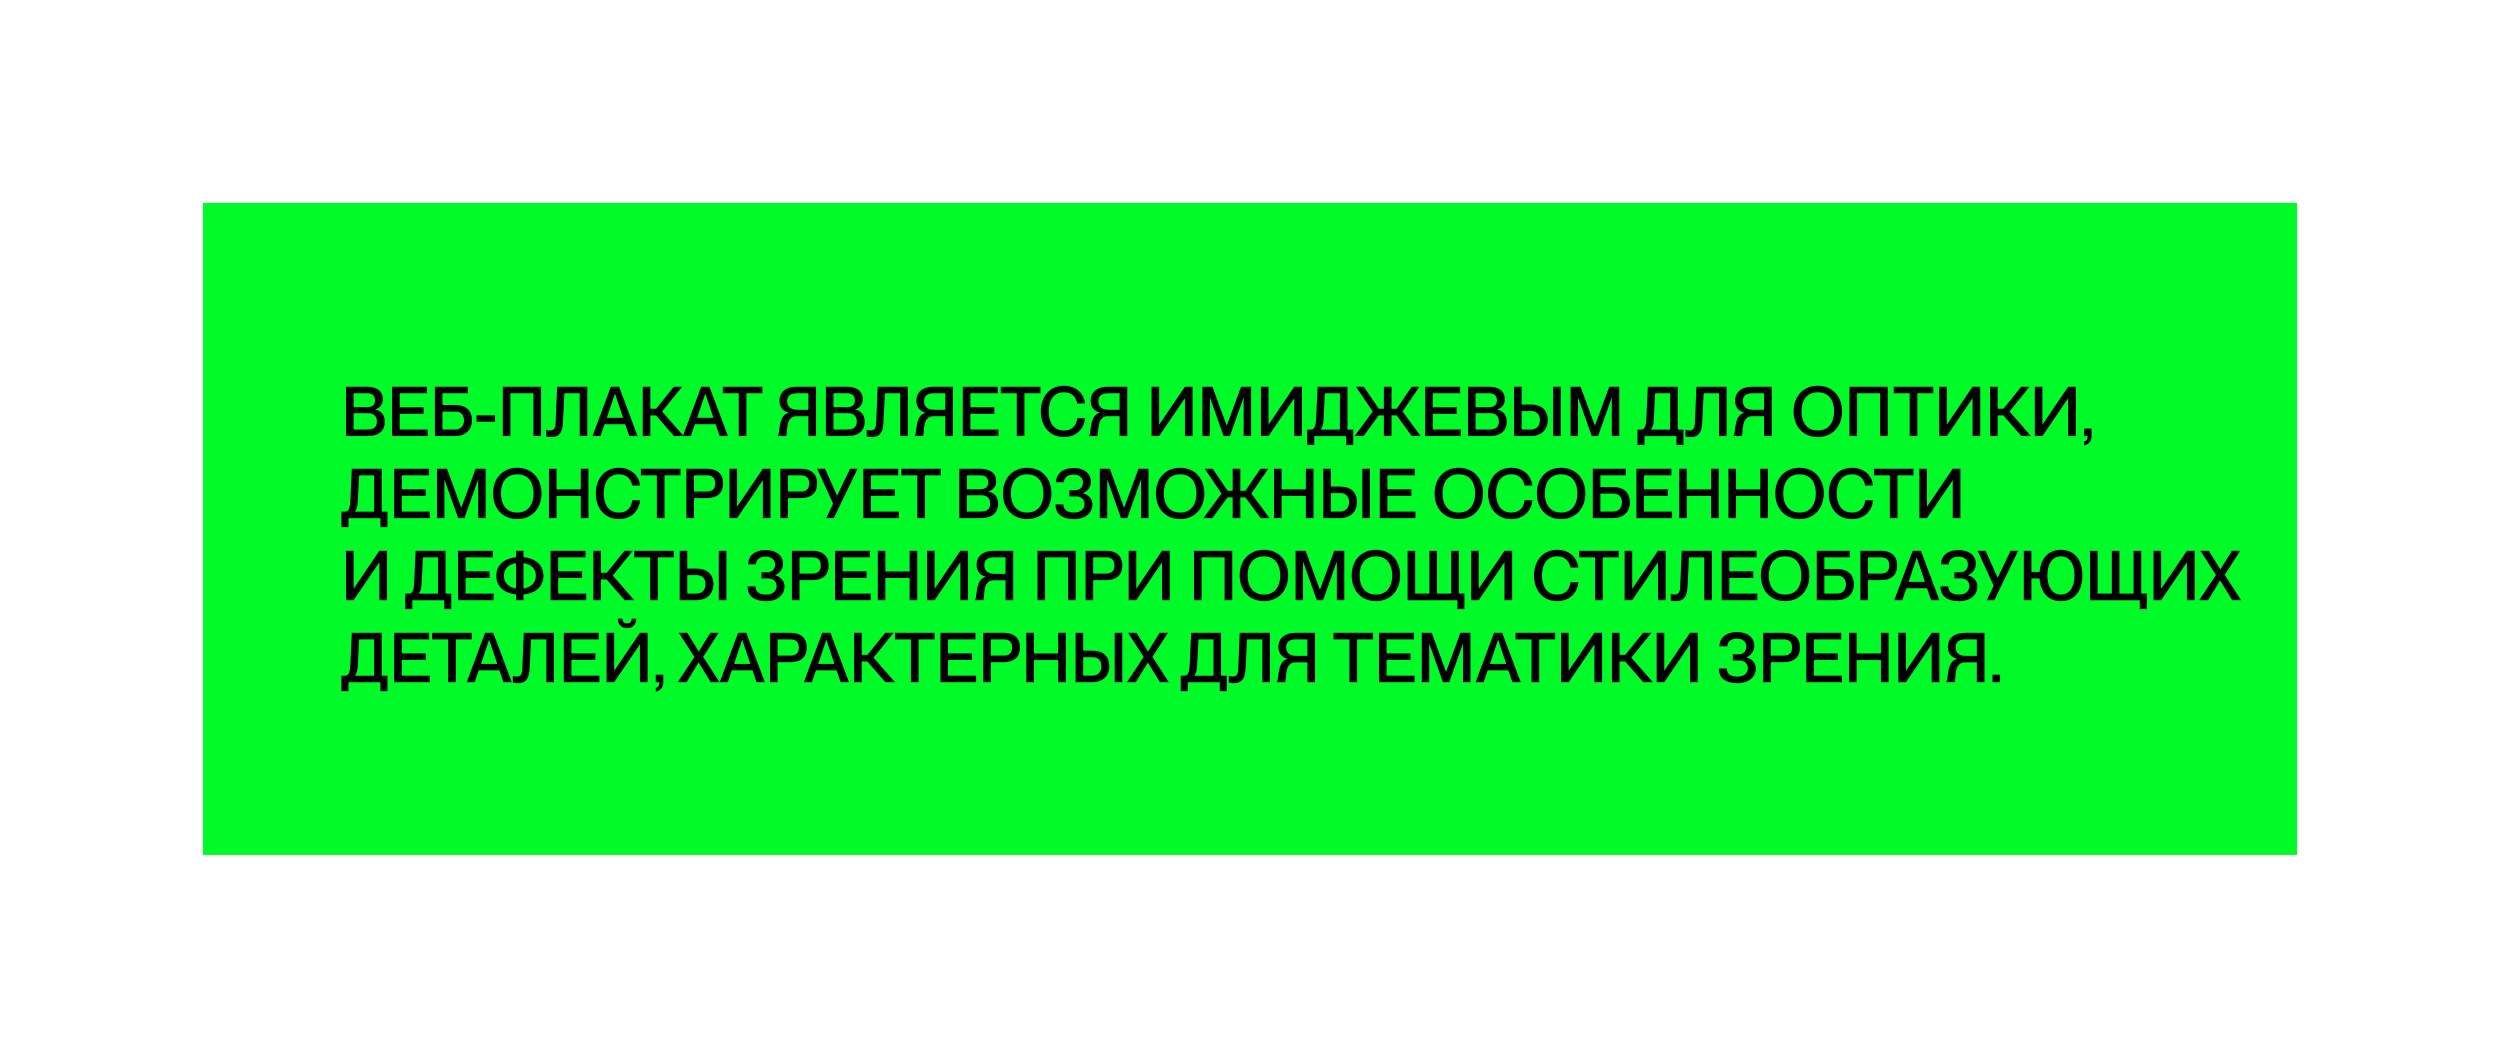 <svg width="579" height="245" viewBox="0 0 579 245" fill="none" xmlns="http://www.w3.org/2000/svg">
<g filter="url(#filter0_f_1545_5084)">
<rect x="47" y="47" width="485" height="151" fill="#01FB29"/>
</g>
<path d="M80.136 101V89.56H84.952C87.304 89.56 88.68 90.616 88.68 92.44C88.68 93.848 87.848 94.504 86.904 94.824V94.856C88.104 95.064 89.128 95.944 89.128 97.656C89.128 99.848 87.608 101 85.24 101H80.136ZM81.896 99.48H85.112C86.808 99.48 87.288 98.664 87.288 97.592C87.288 96.392 86.552 95.704 85.352 95.704H81.896V99.48ZM81.896 94.312H84.904C86.344 94.312 86.84 93.72 86.84 92.696C86.84 91.688 86.232 91.08 85.032 91.08H81.896V94.312ZM90.808 101V89.56H98.904V91.08H92.568V94.328H98.12V95.848H92.568V99.48H99.064V101H90.808ZM100.714 101V89.56H108.362V91.08H102.474V93.8H105.498C107.866 93.8 109.306 95.064 109.306 97.336C109.306 99.592 107.802 101 105.338 101H100.714ZM102.474 99.48H105.386C106.666 99.48 107.466 98.664 107.466 97.336C107.466 96.12 106.73 95.32 105.53 95.32H102.474V99.48ZM110.36 97.672V96.184H114.648V97.672H110.36ZM116.449 101V89.56H125.312V101H123.536V91.08H118.209V101H116.449ZM127.653 101.24C127.269 101.24 126.725 101.176 126.485 101.048V99.528C126.709 99.608 127.061 99.688 127.381 99.688C128.181 99.688 128.629 99.32 128.677 97.976L129.029 89.56H136.021V101H134.261V91.08H130.709L130.373 97.944C130.261 100.488 129.221 101.24 127.653 101.24ZM137.22 101L141.476 89.56H143.38L147.668 101H145.748L144.804 98.248H140.02L139.076 101H137.22ZM140.548 96.76H144.308L142.436 91.192H142.404L140.548 96.76ZM156.103 101L151.927 96.2H150.615V101H148.855V89.56H150.615V94.664H151.959L156.071 89.56H157.991L153.351 95.304L158.327 101H156.103ZM158.142 101L162.398 89.56H164.302L168.59 101H166.67L165.726 98.248H160.942L159.998 101H158.142ZM161.47 96.76H165.23L163.358 91.192H163.326L161.47 96.76ZM171.092 101V91.08H167.396V89.56H176.564V91.08H172.868V101H171.092ZM180.136 100.904C180.743 100.424 180.104 96.104 182.68 95.608V95.576C181.368 95.272 180.52 94.312 180.52 92.856C180.52 90.792 182.008 89.56 184.504 89.56H189V101H187.224V96.392H184.52C181.72 96.392 182.504 100.328 182.056 101H180.136V100.904ZM182.312 92.92C182.312 94.232 183.16 94.904 184.728 94.904H187.224V91.08H184.632C182.984 91.08 182.312 91.736 182.312 92.92ZM191.277 101V89.56H196.093C198.445 89.56 199.821 90.616 199.821 92.44C199.821 93.848 198.989 94.504 198.045 94.824V94.856C199.245 95.064 200.269 95.944 200.269 97.656C200.269 99.848 198.749 101 196.381 101H191.277ZM193.037 99.48H196.253C197.949 99.48 198.429 98.664 198.429 97.592C198.429 96.392 197.693 95.704 196.493 95.704H193.037V99.48ZM193.037 94.312H196.045C197.485 94.312 197.981 93.72 197.981 92.696C197.981 91.688 197.373 91.08 196.173 91.08H193.037V94.312ZM201.888 101.24C201.504 101.24 200.96 101.176 200.72 101.048V99.528C200.944 99.608 201.296 99.688 201.616 99.688C202.416 99.688 202.864 99.32 202.912 97.976L203.264 89.56H210.256V101H208.496V91.08H204.944L204.608 97.944C204.496 100.488 203.456 101.24 201.888 101.24ZM211.839 100.904C212.447 100.424 211.807 96.104 214.383 95.608V95.576C213.071 95.272 212.223 94.312 212.223 92.856C212.223 90.792 213.711 89.56 216.207 89.56H220.703V101H218.927V96.392H216.223C213.423 96.392 214.207 100.328 213.759 101H211.839V100.904ZM214.015 92.92C214.015 94.232 214.863 94.904 216.431 94.904H218.927V91.08H216.335C214.687 91.08 214.015 91.736 214.015 92.92ZM222.98 101V89.56H231.076V91.08H224.74V94.328H230.292V95.848H224.74V99.48H231.236V101H222.98ZM235.483 101V91.08H231.787V89.56H240.955V91.08H237.259V101H235.483ZM246.389 101.224C243.141 101.224 241.045 98.728 241.045 95.288C241.045 91.832 243.157 89.336 246.405 89.336C249.269 89.336 251.045 91.16 251.317 93.448H249.477C249.269 92.328 248.565 90.856 246.373 90.856C243.845 90.856 242.885 93 242.885 95.272C242.885 97.56 243.845 99.704 246.373 99.704C248.581 99.704 249.365 98.232 249.477 96.84H251.317C251.061 99.384 249.269 101.224 246.389 101.224ZM252.214 100.904C252.822 100.424 252.182 96.104 254.758 95.608V95.576C253.446 95.272 252.598 94.312 252.598 92.856C252.598 90.792 254.086 89.56 256.582 89.56H261.078V101H259.302V96.392H256.598C253.798 96.392 254.582 100.328 254.134 101H252.214V100.904ZM254.39 92.92C254.39 94.232 255.238 94.904 256.806 94.904H259.302V91.08H256.71C255.062 91.08 254.39 91.736 254.39 92.92ZM266.699 101V89.56H268.459V98.312H268.491L274.427 89.56H276.203V101H274.427V92.264H274.395L268.459 101H266.699ZM278.48 101V89.56H280.8L284.096 98.552H284.128L287.44 89.56H289.76V101H288.032V92.12H288L284.848 101H283.392L280.24 92.12H280.208V101H278.48ZM292.027 101V89.56H293.787V98.312H293.819L299.755 89.56H301.531V101H299.755V92.264H299.723L293.787 101H292.027ZM302.736 103.08V99.496H303.568C304.48 99.496 304.736 98.68 304.832 96.616L305.152 89.56H312.08V99.496H313.408V103.08H311.776V101.016H304.384V103.08H302.736ZM305.872 99.496H310.32V91.08H306.848L306.528 97.272C306.48 98.392 306.24 99.016 305.872 99.464V99.496ZM313.716 101L317.924 95.304L314.02 89.56H315.876L319.332 94.664H320.5V89.56H322.276V94.664H323.476L326.932 89.56H328.74L324.836 95.304L329.044 101H326.98L323.46 96.2H322.276V101H320.5V96.2H319.316L315.796 101H313.716ZM330.074 101V89.56H338.17V91.08H331.834V94.328H337.385V95.848H331.834V99.48H338.33V101H330.074ZM339.98 101V89.56H344.796C347.148 89.56 348.524 90.616 348.524 92.44C348.524 93.848 347.692 94.504 346.748 94.824V94.856C347.948 95.064 348.972 95.944 348.972 97.656C348.972 99.848 347.452 101 345.084 101H339.98ZM341.74 99.48H344.956C346.652 99.48 347.132 98.664 347.132 97.592C347.132 96.392 346.396 95.704 345.196 95.704H341.74V99.48ZM341.74 94.312H344.748C346.188 94.312 346.684 93.72 346.684 92.696C346.684 91.688 346.076 91.08 344.876 91.08H341.74V94.312ZM350.652 101V89.56H352.412V93.688H354.652C356.988 93.688 358.46 94.984 358.46 97.288C358.46 99.576 356.924 101 354.492 101H350.652ZM352.412 99.48H354.54C355.82 99.48 356.636 98.632 356.636 97.288C356.636 96.024 355.884 95.208 354.684 95.208H352.412V99.48ZM359.708 101V89.56H361.468V101H359.708ZM363.745 101V89.56H366.065L369.361 98.552H369.393L372.705 89.56H375.025V101H373.297V92.12H373.265L370.113 101H368.657L365.505 92.12H365.473V101H363.745ZM379.22 103.08V99.496H380.052C380.964 99.496 381.22 98.68 381.316 96.616L381.636 89.56H388.564V99.496H389.892V103.08H388.26V101.016H380.868V103.08H379.22ZM382.356 99.496H386.804V91.08H383.332L383.012 97.272C382.964 98.392 382.724 99.016 382.356 99.464V99.496ZM391.513 101.24C391.129 101.24 390.585 101.176 390.345 101.048V99.528C390.569 99.608 390.921 99.688 391.241 99.688C392.041 99.688 392.489 99.32 392.537 97.976L392.889 89.56H399.881V101H398.121V91.08H394.569L394.233 97.944C394.121 100.488 393.081 101.24 391.513 101.24ZM401.464 100.904C402.072 100.424 401.432 96.104 404.008 95.608V95.576C402.696 95.272 401.848 94.312 401.848 92.856C401.848 90.792 403.336 89.56 405.832 89.56H410.328V101H408.552V96.392H405.848C403.048 96.392 403.832 100.328 403.384 101H401.464V100.904ZM403.64 92.92C403.64 94.232 404.488 94.904 406.056 94.904H408.552V91.08H405.96C404.312 91.08 403.64 91.736 403.64 92.92ZM421.005 101.224C417.581 101.224 415.389 98.712 415.389 95.272C415.389 91.832 417.581 89.336 421.005 89.336C424.429 89.336 426.621 91.832 426.621 95.272C426.621 98.712 424.429 101.224 421.005 101.224ZM417.229 95.272C417.229 97.624 418.301 99.704 421.005 99.704C423.709 99.704 424.781 97.624 424.781 95.272C424.781 92.92 423.709 90.856 421.005 90.856C418.301 90.856 417.229 92.92 417.229 95.272ZM428.339 101V89.56H437.203V101H435.427V91.08H430.099V101H428.339ZM442.28 101V91.08H438.584V89.56H447.752V91.08H444.056V101H442.28ZM449.12 101V89.56H450.88V98.312H450.912L456.848 89.56H458.624V101H456.848V92.264H456.816L450.88 101H449.12ZM468.15 101L463.974 96.2H462.662V101H460.902V89.56H462.662V94.664H464.006L468.118 89.56H470.038L465.398 95.304L470.374 101H468.15ZM471.261 101V89.56H473.021V98.312H473.053L478.989 89.56H480.765V101H478.989V92.264H478.957L473.021 101H471.261ZM482.658 102.312C483.25 102.136 483.506 101.832 483.49 101H482.658V99.256H484.402V101C484.402 102.04 483.938 102.856 482.658 103.176V102.312ZM79.064 122.08V118.496H79.896C80.808 118.496 81.064 117.68 81.16 115.616L81.48 108.56H88.408V118.496H89.736V122.08H88.104V120.016H80.712V122.08H79.064ZM82.2 118.496H86.648V110.08H83.176L82.856 116.272C82.808 117.392 82.568 118.016 82.2 118.464V118.496ZM91.292 120V108.56H99.388V110.08H93.052V113.328H98.604V114.848H93.052V118.48H99.548V120H91.292ZM101.199 120V108.56H103.519L106.815 117.552H106.847L110.159 108.56H112.479V120H110.751V111.12H110.719L107.567 120H106.111L102.959 111.12H102.927V120H101.199ZM119.801 120.224C116.377 120.224 114.185 117.712 114.185 114.272C114.185 110.832 116.377 108.336 119.801 108.336C123.225 108.336 125.417 110.832 125.417 114.272C125.417 117.712 123.225 120.224 119.801 120.224ZM116.025 114.272C116.025 116.624 117.097 118.704 119.801 118.704C122.505 118.704 123.577 116.624 123.577 114.272C123.577 111.92 122.505 109.856 119.801 109.856C117.097 109.856 116.025 111.92 116.025 114.272ZM127.136 120V108.56H128.896V113.344H134.512V108.56H136.288V120H134.512V114.864H128.896V120H127.136ZM143.326 120.224C140.078 120.224 137.982 117.728 137.982 114.288C137.982 110.832 140.094 108.336 143.342 108.336C146.206 108.336 147.982 110.16 148.254 112.448H146.414C146.206 111.328 145.502 109.856 143.31 109.856C140.782 109.856 139.822 112 139.822 114.272C139.822 116.56 140.782 118.704 143.31 118.704C145.518 118.704 146.302 117.232 146.414 115.84H148.254C147.998 118.384 146.206 120.224 143.326 120.224ZM152.124 120V110.08H148.428V108.56H157.595V110.08H153.9V120H152.124ZM158.964 120V108.56H163.732C165.892 108.56 167.476 109.568 167.476 111.968C167.476 114.368 165.892 115.36 163.732 115.36H160.724V120H158.964ZM160.724 113.84H163.652C164.98 113.84 165.652 113.248 165.652 111.968C165.652 110.672 164.98 110.08 163.652 110.08H160.724V113.84ZM168.949 120V108.56H170.709V117.312H170.741L176.677 108.56H178.453V120H176.677V111.264H176.645L170.709 120H168.949ZM180.73 120V108.56H185.498C187.658 108.56 189.242 109.568 189.242 111.968C189.242 114.368 187.658 115.36 185.498 115.36H182.49V120H180.73ZM182.49 113.84H185.418C186.746 113.84 187.418 113.248 187.418 111.968C187.418 110.672 186.746 110.08 185.418 110.08H182.49V113.84ZM191.35 120L192.95 116.656L189.238 108.56H191.078L193.862 114.768H193.894L196.87 108.56H198.63L193.11 120H191.35ZM199.933 120V108.56H208.029V110.08H201.693V113.328H207.245V114.848H201.693V118.48H208.189V120H199.933ZM212.436 120V110.08H208.74V108.56H217.908V110.08H214.212V120H212.436ZM222.167 120V108.56H226.983C229.335 108.56 230.711 109.616 230.711 111.44C230.711 112.848 229.879 113.504 228.935 113.824V113.856C230.135 114.064 231.159 114.944 231.159 116.656C231.159 118.848 229.639 120 227.271 120H222.167ZM223.927 118.48H227.143C228.839 118.48 229.319 117.664 229.319 116.592C229.319 115.392 228.583 114.704 227.383 114.704H223.927V118.48ZM223.927 113.312H226.935C228.375 113.312 228.871 112.72 228.871 111.696C228.871 110.688 228.263 110.08 227.063 110.08H223.927V113.312ZM237.895 120.224C234.471 120.224 232.279 117.712 232.279 114.272C232.279 110.832 234.471 108.336 237.895 108.336C241.319 108.336 243.511 110.832 243.511 114.272C243.511 117.712 241.319 120.224 237.895 120.224ZM234.119 114.272C234.119 116.624 235.191 118.704 237.895 118.704C240.599 118.704 241.671 116.624 241.671 114.272C241.671 111.92 240.599 109.856 237.895 109.856C235.191 109.856 234.119 111.92 234.119 114.272ZM248.863 120.24C245.999 120.24 244.447 119.056 244.447 116.816H246.287C246.319 118.128 247.199 118.704 248.799 118.704C250.207 118.704 251.167 117.936 251.167 116.736C251.167 115.616 250.351 114.96 249.039 114.96H247.679V113.536H248.975C250.207 113.536 250.815 112.784 250.815 111.68C250.815 110.624 249.919 109.904 248.655 109.904C247.231 109.904 246.415 110.64 246.415 111.696H244.575C244.607 109.712 246.111 108.384 248.655 108.384C251.023 108.384 252.655 109.6 252.655 111.568C252.655 112.752 251.983 113.744 250.831 114.208V114.24C252.095 114.592 253.007 115.488 253.007 116.8C253.007 118.8 251.295 120.24 248.863 120.24ZM254.714 120V108.56H257.034L260.33 117.552H260.362L263.674 108.56H265.994V120H264.266V111.12H264.234L261.082 120H259.626L256.474 111.12H256.442V120H254.714ZM273.317 120.224C269.893 120.224 267.701 117.712 267.701 114.272C267.701 110.832 269.893 108.336 273.317 108.336C276.741 108.336 278.933 110.832 278.933 114.272C278.933 117.712 276.741 120.224 273.317 120.224ZM269.541 114.272C269.541 116.624 270.613 118.704 273.317 118.704C276.021 118.704 277.093 116.624 277.093 114.272C277.093 111.92 276.021 109.856 273.317 109.856C270.613 109.856 269.541 111.92 269.541 114.272ZM278.7 120L282.909 114.304L279.005 108.56H280.861L284.317 113.664H285.485V108.56H287.26V113.664H288.461L291.917 108.56H293.725L289.821 114.304L294.029 120H291.965L288.445 115.2H287.26V120H285.485V115.2H284.301L280.781 120H278.7ZM295.058 120V108.56H296.818V113.344H302.434V108.56H304.21V120H302.434V114.864H296.818V120H295.058ZM306.464 120V108.56H308.224V112.688H310.464C312.8 112.688 314.272 113.984 314.272 116.288C314.272 118.576 312.736 120 310.304 120H306.464ZM308.224 118.48H310.352C311.632 118.48 312.448 117.632 312.448 116.288C312.448 115.024 311.696 114.208 310.496 114.208H308.224V118.48ZM315.52 120V108.56H317.28V120H315.52ZM319.558 120V108.56H327.654V110.08H321.318V113.328H326.87V114.848H321.318V118.48H327.814V120H319.558ZM337.864 120.224C334.44 120.224 332.248 117.712 332.248 114.272C332.248 110.832 334.44 108.336 337.864 108.336C341.288 108.336 343.48 110.832 343.48 114.272C343.48 117.712 341.288 120.224 337.864 120.224ZM334.088 114.272C334.088 116.624 335.16 118.704 337.864 118.704C340.568 118.704 341.64 116.624 341.64 114.272C341.64 111.92 340.568 109.856 337.864 109.856C335.16 109.856 334.088 111.92 334.088 114.272ZM349.983 120.224C346.735 120.224 344.639 117.728 344.639 114.288C344.639 110.832 346.751 108.336 349.999 108.336C352.863 108.336 354.639 110.16 354.911 112.448H353.071C352.863 111.328 352.159 109.856 349.967 109.856C347.439 109.856 346.479 112 346.479 114.272C346.479 116.56 347.439 118.704 349.967 118.704C352.175 118.704 352.959 117.232 353.071 115.84H354.911C354.655 118.384 352.863 120.224 349.983 120.224ZM361.551 120.224C358.127 120.224 355.935 117.712 355.935 114.272C355.935 110.832 358.127 108.336 361.551 108.336C364.975 108.336 367.167 110.832 367.167 114.272C367.167 117.712 364.975 120.224 361.551 120.224ZM357.775 114.272C357.775 116.624 358.847 118.704 361.551 118.704C364.255 118.704 365.327 116.624 365.327 114.272C365.327 111.92 364.255 109.856 361.551 109.856C358.847 109.856 357.775 111.92 357.775 114.272ZM368.886 120V108.56H376.534V110.08H370.646V112.8H373.67C376.038 112.8 377.478 114.064 377.478 116.336C377.478 118.592 375.974 120 373.51 120H368.886ZM370.646 118.48H373.558C374.838 118.48 375.638 117.664 375.638 116.336C375.638 115.12 374.902 114.32 373.702 114.32H370.646V118.48ZM378.995 120V108.56H387.091V110.08H380.755V113.328H386.307V114.848H380.755V118.48H387.251V120H378.995ZM388.902 120V108.56H390.662V113.344H396.278V108.56H398.054V120H396.278V114.864H390.662V120H388.902ZM400.308 120V108.56H402.068V113.344H407.684V108.56H409.46V120H407.684V114.864H402.068V120H400.308ZM416.77 120.224C413.346 120.224 411.154 117.712 411.154 114.272C411.154 110.832 413.346 108.336 416.77 108.336C420.194 108.336 422.386 110.832 422.386 114.272C422.386 117.712 420.194 120.224 416.77 120.224ZM412.994 114.272C412.994 116.624 414.066 118.704 416.77 118.704C419.474 118.704 420.546 116.624 420.546 114.272C420.546 111.92 419.474 109.856 416.77 109.856C414.066 109.856 412.994 111.92 412.994 114.272ZM428.889 120.224C425.641 120.224 423.545 117.728 423.545 114.288C423.545 110.832 425.657 108.336 428.905 108.336C431.769 108.336 433.545 110.16 433.817 112.448H431.977C431.769 111.328 431.065 109.856 428.873 109.856C426.345 109.856 425.385 112 425.385 114.272C425.385 116.56 426.345 118.704 428.873 118.704C431.081 118.704 431.865 117.232 431.977 115.84H433.817C433.561 118.384 431.769 120.224 428.889 120.224ZM437.686 120V110.08H433.99V108.56H443.158V110.08H439.462V120H437.686ZM444.527 120V108.56H446.287V117.312H446.319L452.255 108.56H454.031V120H452.255V111.264H452.223L446.287 120H444.527ZM80.136 139V127.56H81.896V136.312H81.928L87.864 127.56H89.64V139H87.864V130.264H87.832L81.896 139H80.136ZM93.845 141.08V137.496H94.677C95.589 137.496 95.845 136.68 95.941 134.616L96.261 127.56H103.189V137.496H104.517V141.08H102.885V139.016H95.493V141.08H93.845ZM96.981 137.496H101.429V129.08H97.957L97.637 135.272C97.589 136.392 97.349 137.016 96.981 137.464V137.496ZM106.074 139V127.56H114.17V129.08H107.834V132.328H113.385V133.848H107.834V137.48H114.33V139H106.074ZM119.51 139V137.656C116.678 137.384 114.934 135.784 114.934 133.352C114.934 130.936 116.678 129.336 119.51 129.064V127.56H121.238V129.048C124.102 129.304 125.862 130.92 125.862 133.352C125.862 135.8 124.102 137.416 121.238 137.672V139H119.51ZM116.71 133.352C116.71 134.936 117.766 136.024 119.51 136.296V130.424C117.766 130.696 116.71 131.768 116.71 133.352ZM121.238 136.296C123.014 136.04 124.102 134.952 124.102 133.352C124.102 131.752 123.014 130.664 121.238 130.424V136.296ZM127.511 139V127.56H135.607V129.08H129.271V132.328H134.823V133.848H129.271V137.48H135.767V139H127.511ZM144.665 139L140.489 134.2H139.177V139H137.417V127.56H139.177V132.664H140.521L144.633 127.56H146.553L141.913 133.304L146.889 139H144.665ZM150.577 139V129.08H146.881V127.56H156.049V129.08H152.353V139H150.577ZM157.417 139V127.56H159.177V131.688H161.417C163.753 131.688 165.225 132.984 165.225 135.288C165.225 137.576 163.689 139 161.257 139H157.417ZM159.177 137.48H161.305C162.585 137.48 163.401 136.632 163.401 135.288C163.401 134.024 162.649 133.208 161.449 133.208H159.177V137.48ZM166.473 139V127.56H168.233V139H166.473ZM177.551 139.24C174.687 139.24 173.135 138.056 173.135 135.816H174.975C175.007 137.128 175.887 137.704 177.487 137.704C178.895 137.704 179.855 136.936 179.855 135.736C179.855 134.616 179.039 133.96 177.727 133.96H176.367V132.536H177.663C178.895 132.536 179.503 131.784 179.503 130.68C179.503 129.624 178.607 128.904 177.343 128.904C175.919 128.904 175.103 129.64 175.103 130.696H173.263C173.295 128.712 174.799 127.384 177.343 127.384C179.711 127.384 181.343 128.6 181.343 130.568C181.343 131.752 180.671 132.744 179.519 133.208V133.24C180.783 133.592 181.695 134.488 181.695 135.8C181.695 137.8 179.983 139.24 177.551 139.24ZM183.402 139V127.56H188.17C190.33 127.56 191.914 128.568 191.914 130.968C191.914 133.368 190.33 134.36 188.17 134.36H185.162V139H183.402ZM185.162 132.84H188.09C189.418 132.84 190.09 132.248 190.09 130.968C190.09 129.672 189.418 129.08 188.09 129.08H185.162V132.84ZM193.386 139V127.56H201.482V129.08H195.146V132.328H200.698V133.848H195.146V137.48H201.642V139H193.386ZM203.292 139V127.56H205.052V132.344H210.668V127.56H212.444V139H210.668V133.864H205.052V139H203.292ZM214.699 139V127.56H216.459V136.312H216.491L222.427 127.56H224.203V139H222.427V130.264H222.395L216.459 139H214.699ZM225.792 138.904C226.4 138.424 225.76 134.104 228.336 133.608V133.576C227.024 133.272 226.176 132.312 226.176 130.856C226.176 128.792 227.664 127.56 230.16 127.56H234.656V139H232.88V134.392H230.176C227.376 134.392 228.16 138.328 227.712 139H225.792V138.904ZM227.968 130.92C227.968 132.232 228.816 132.904 230.384 132.904H232.88V129.08H230.288C228.64 129.08 227.968 129.736 227.968 130.92ZM240.277 139V127.56H249.141V139H247.365V129.08H242.037V139H240.277ZM251.417 139V127.56H256.185C258.345 127.56 259.929 128.568 259.929 130.968C259.929 133.368 258.345 134.36 256.185 134.36H253.177V139H251.417ZM253.177 132.84H256.105C257.433 132.84 258.105 132.248 258.105 130.968C258.105 129.672 257.433 129.08 256.105 129.08H253.177V132.84ZM261.402 139V127.56H263.162V136.312H263.194L269.13 127.56H270.906V139H269.13V130.264H269.098L263.162 139H261.402ZM276.527 139V127.56H285.391V139H283.615V129.08H278.287V139H276.527ZM292.723 139.224C289.299 139.224 287.107 136.712 287.107 133.272C287.107 129.832 289.299 127.336 292.723 127.336C296.147 127.336 298.339 129.832 298.339 133.272C298.339 136.712 296.147 139.224 292.723 139.224ZM288.947 133.272C288.947 135.624 290.019 137.704 292.723 137.704C295.427 137.704 296.499 135.624 296.499 133.272C296.499 130.92 295.427 128.856 292.723 128.856C290.019 128.856 288.947 130.92 288.947 133.272ZM300.058 139V127.56H302.378L305.674 136.552H305.706L309.018 127.56H311.338V139H309.61V130.12H309.578L306.426 139H304.97L301.818 130.12H301.786V139H300.058ZM318.661 139.224C315.237 139.224 313.045 136.712 313.045 133.272C313.045 129.832 315.237 127.336 318.661 127.336C322.085 127.336 324.277 129.832 324.277 133.272C324.277 136.712 322.085 139.224 318.661 139.224ZM314.885 133.272C314.885 135.624 315.957 137.704 318.661 137.704C321.365 137.704 322.437 135.624 322.437 133.272C322.437 130.92 321.365 128.856 318.661 128.856C315.957 128.856 314.885 130.92 314.885 133.272ZM337.531 141.08V139.016H325.995V127.576H327.755V137.48H331.051V127.576H332.811V137.48H336.091V127.576H337.867V137.48H339.163V141.08H337.531ZM340.714 139V127.56H342.474V136.312H342.506L348.442 127.56H350.218V139H348.442V130.264H348.41L342.474 139H340.714ZM360.623 139.224C357.375 139.224 355.279 136.728 355.279 133.288C355.279 129.832 357.391 127.336 360.639 127.336C363.503 127.336 365.279 129.16 365.551 131.448H363.711C363.503 130.328 362.799 128.856 360.607 128.856C358.079 128.856 357.119 131 357.119 133.272C357.119 135.56 358.079 137.704 360.607 137.704C362.815 137.704 363.599 136.232 363.711 134.84H365.551C365.295 137.384 363.503 139.224 360.623 139.224ZM369.42 139V129.08H365.724V127.56H374.892V129.08H371.196V139H369.42ZM376.261 139V127.56H378.021V136.312H378.053L383.989 127.56H385.765V139H383.989V130.264H383.957L378.021 139H376.261ZM388.106 139.24C387.722 139.24 387.178 139.176 386.938 139.048V137.528C387.162 137.608 387.514 137.688 387.834 137.688C388.634 137.688 389.082 137.32 389.13 135.976L389.482 127.56H396.474V139H394.714V129.08H391.162L390.826 135.944C390.714 138.488 389.674 139.24 388.106 139.24ZM398.745 139V127.56H406.841V129.08H400.505V132.328H406.057V133.848H400.505V137.48H407.001V139H398.745ZM413.426 139.224C410.002 139.224 407.81 136.712 407.81 133.272C407.81 129.832 410.002 127.336 413.426 127.336C416.85 127.336 419.042 129.832 419.042 133.272C419.042 136.712 416.85 139.224 413.426 139.224ZM409.65 133.272C409.65 135.624 410.722 137.704 413.426 137.704C416.13 137.704 417.202 135.624 417.202 133.272C417.202 130.92 416.13 128.856 413.426 128.856C410.722 128.856 409.65 130.92 409.65 133.272ZM420.761 139V127.56H428.409V129.08H422.521V131.8H425.545C427.913 131.8 429.353 133.064 429.353 135.336C429.353 137.592 427.849 139 425.385 139H420.761ZM422.521 137.48H425.433C426.713 137.48 427.513 136.664 427.513 135.336C427.513 134.12 426.777 133.32 425.577 133.32H422.521V137.48ZM430.87 139V127.56H435.638C437.798 127.56 439.382 128.568 439.382 130.968C439.382 133.368 437.798 134.36 435.638 134.36H432.63V139H430.87ZM432.63 132.84H435.558C436.886 132.84 437.558 132.248 437.558 130.968C437.558 129.672 436.886 129.08 435.558 129.08H432.63V132.84ZM438.72 139L442.976 127.56H444.88L449.168 139H447.248L446.304 136.248H441.52L440.576 139H438.72ZM442.048 134.76H445.808L443.936 129.192H443.904L442.048 134.76ZM453.816 139.24C450.952 139.24 449.4 138.056 449.4 135.816H451.24C451.272 137.128 452.152 137.704 453.752 137.704C455.16 137.704 456.12 136.936 456.12 135.736C456.12 134.616 455.304 133.96 453.992 133.96H452.632V132.536H453.928C455.16 132.536 455.768 131.784 455.768 130.68C455.768 129.624 454.872 128.904 453.608 128.904C452.184 128.904 451.368 129.64 451.368 130.696H449.528C449.56 128.712 451.064 127.384 453.608 127.384C455.976 127.384 457.608 128.6 457.608 130.568C457.608 131.752 456.936 132.744 455.784 133.208V133.24C457.048 133.592 457.96 134.488 457.96 135.8C457.96 137.8 456.248 139.24 453.816 139.24ZM460.131 139L461.731 135.656L458.019 127.56H459.859L462.643 133.768H462.675L465.651 127.56H467.411L461.891 139H460.131ZM477.306 139.224C474.426 139.224 472.602 137.272 472.362 133.976H470.474V139H468.714V127.56H470.474V132.456H472.378C472.634 129.256 474.474 127.336 477.306 127.336C480.394 127.336 482.282 129.576 482.282 133.272C482.282 136.984 480.394 139.224 477.306 139.224ZM474.17 133.272C474.17 136.024 475.386 137.704 477.306 137.704C479.242 137.704 480.458 136.024 480.458 133.272C480.458 130.52 479.242 128.856 477.306 128.856C475.386 128.856 474.17 130.52 474.17 133.272ZM495.578 141.08V139.016H484.042V127.576H485.802V137.48H489.098V127.576H490.858V137.48H494.138V127.576H495.914V137.48H497.21V141.08H495.578ZM498.761 139V127.56H500.521V136.312H500.553L506.489 127.56H508.265V139H506.489V130.264H506.457L500.521 139H498.761ZM509.342 139L513.214 133.16L509.614 127.56H511.566L514.222 131.88H514.238L516.91 127.56H518.846L515.246 133.128L519.038 139H516.99L514.19 134.44H514.174L511.406 139H509.342ZM79.064 160.08V156.496H79.896C80.808 156.496 81.064 155.68 81.16 153.616L81.48 146.56H88.408V156.496H89.736V160.08H88.104V158.016H80.712V160.08H79.064ZM82.2 156.496H86.648V148.08H83.176L82.856 154.272C82.808 155.392 82.568 156.016 82.2 156.464V156.496ZM91.292 158V146.56H99.388V148.08H93.052V151.328H98.604V152.848H93.052V156.48H99.548V158H91.292ZM103.795 158V148.08H100.099V146.56H109.267V148.08H105.571V158H103.795ZM108.08 158L112.336 146.56H114.24L118.528 158H116.608L115.664 155.248H110.88L109.936 158H108.08ZM111.408 153.76H115.168L113.296 148.192H113.264L111.408 153.76ZM119.934 158.24C119.55 158.24 119.006 158.176 118.766 158.048V156.528C118.99 156.608 119.342 156.688 119.662 156.688C120.462 156.688 120.91 156.32 120.958 154.976L121.31 146.56H128.302V158H126.542V148.08H122.99L122.654 154.944C122.542 157.488 121.502 158.24 119.934 158.24ZM130.574 158V146.56H138.67V148.08H132.334V151.328H137.885V152.848H132.334V156.48H138.83V158H130.574ZM140.48 158V146.56H142.24V155.312H142.272L148.208 146.56H149.984V158H148.208V149.264H148.176L142.24 158H140.48ZM143.072 143.28H144.144C144.192 144.048 144.544 144.384 145.232 144.384C145.92 144.384 146.256 144.048 146.304 143.28H147.376C147.312 144.704 146.464 145.488 145.232 145.488C144.016 145.488 143.12 144.752 143.072 143.28ZM151.877 159.312C152.469 159.136 152.725 158.832 152.709 158H151.877V156.256H153.621V158C153.621 159.04 153.157 159.856 151.877 160.176V159.312ZM156.952 158L160.824 152.16L157.224 146.56H159.176L161.832 150.88H161.848L164.52 146.56H166.456L162.856 152.128L166.648 158H164.6L161.8 153.44H161.784L159.016 158H156.952ZM166.689 158L170.945 146.56H172.849L177.137 158H175.217L174.273 155.248H169.489L168.545 158H166.689ZM170.017 153.76H173.777L171.905 148.192H171.873L170.017 153.76ZM178.324 158V146.56H183.092C185.252 146.56 186.836 147.568 186.836 149.968C186.836 152.368 185.252 153.36 183.092 153.36H180.084V158H178.324ZM180.084 151.84H183.012C184.34 151.84 185.012 151.248 185.012 149.968C185.012 148.672 184.34 148.08 183.012 148.08H180.084V151.84ZM186.173 158L190.429 146.56H192.333L196.621 158H194.701L193.757 155.248H188.973L188.029 158H186.173ZM189.501 153.76H193.261L191.389 148.192H191.357L189.501 153.76ZM205.056 158L200.88 153.2H199.568V158H197.808V146.56H199.568V151.664H200.912L205.024 146.56H206.944L202.304 152.304L207.28 158H205.056ZM210.967 158V148.08H207.271V146.56H216.439V148.08H212.743V158H210.967ZM217.808 158V146.56H225.904V148.08H219.568V151.328H225.12V152.848H219.568V156.48H226.064V158H217.808ZM227.714 158V146.56H232.482C234.642 146.56 236.226 147.568 236.226 149.968C236.226 152.368 234.642 153.36 232.482 153.36H229.474V158H227.714ZM229.474 151.84H232.402C233.73 151.84 234.402 151.248 234.402 149.968C234.402 148.672 233.73 148.08 232.402 148.08H229.474V151.84ZM237.699 158V146.56H239.459V151.344H245.075V146.56H246.851V158H245.075V152.864H239.459V158H237.699ZM249.105 158V146.56H250.865V150.688H253.105C255.441 150.688 256.913 151.984 256.913 154.288C256.913 156.576 255.377 158 252.945 158H249.105ZM250.865 156.48H252.993C254.273 156.48 255.089 155.632 255.089 154.288C255.089 153.024 254.337 152.208 253.137 152.208H250.865V156.48ZM258.161 158V146.56H259.921V158H258.161ZM260.998 158L264.871 152.16L261.271 146.56H263.223L265.879 150.88H265.895L268.567 146.56H270.503L266.903 152.128L270.695 158H268.647L265.847 153.44H265.831L263.062 158H260.998ZM273.455 160.08V156.496H274.287C275.199 156.496 275.455 155.68 275.551 153.616L275.871 146.56H282.799V156.496H284.127V160.08H282.495V158.016H275.103V160.08H273.455ZM276.591 156.496H281.039V148.08H277.567L277.247 154.272C277.199 155.392 276.959 156.016 276.591 156.464V156.496ZM285.747 158.24C285.363 158.24 284.819 158.176 284.579 158.048V156.528C284.803 156.608 285.155 156.688 285.475 156.688C286.275 156.688 286.723 156.32 286.771 154.976L287.123 146.56H294.115V158H292.355V148.08H288.803L288.467 154.944C288.355 157.488 287.315 158.24 285.747 158.24ZM295.698 157.904C296.306 157.424 295.666 153.104 298.242 152.608V152.576C296.93 152.272 296.082 151.312 296.082 149.856C296.082 147.792 297.57 146.56 300.066 146.56H304.562V158H302.786V153.392H300.082C297.282 153.392 298.066 157.328 297.618 158H295.698V157.904ZM297.874 149.92C297.874 151.232 298.722 151.904 300.29 151.904H302.786V148.08H300.194C298.546 148.08 297.874 148.736 297.874 149.92ZM312.53 158V148.08H308.834V146.56H318.002V148.08H314.306V158H312.53ZM319.37 158V146.56H327.466V148.08H321.13V151.328H326.682V152.848H321.13V156.48H327.626V158H319.37ZM329.277 158V146.56H331.597L334.893 155.552H334.925L338.237 146.56H340.557V158H338.829V149.12H338.797L335.645 158H334.189L331.037 149.12H331.005V158H329.277ZM341.752 158L346.008 146.56H347.912L352.2 158H350.28L349.336 155.248H344.552L343.608 158H341.752ZM345.08 153.76H348.84L346.968 148.192H346.936L345.08 153.76ZM354.702 158V148.08H351.006V146.56H360.174V148.08H356.478V158H354.702ZM361.542 158V146.56H363.302V155.312H363.334L369.27 146.56H371.046V158H369.27V149.264H369.238L363.302 158H361.542ZM380.572 158L376.396 153.2H375.084V158H373.324V146.56H375.084V151.664H376.428L380.54 146.56H382.46L377.82 152.304L382.796 158H380.572ZM383.683 158V146.56H385.443V155.312H385.475L391.411 146.56H393.187V158H391.411V149.264H391.379L385.443 158H383.683ZM402.504 158.24C399.64 158.24 398.088 157.056 398.088 154.816H399.928C399.96 156.128 400.84 156.704 402.44 156.704C403.848 156.704 404.808 155.936 404.808 154.736C404.808 153.616 403.992 152.96 402.68 152.96H401.32V151.536H402.616C403.848 151.536 404.456 150.784 404.456 149.68C404.456 148.624 403.56 147.904 402.296 147.904C400.872 147.904 400.056 148.64 400.056 149.696H398.216C398.248 147.712 399.752 146.384 402.296 146.384C404.664 146.384 406.296 147.6 406.296 149.568C406.296 150.752 405.624 151.744 404.472 152.208V152.24C405.736 152.592 406.648 153.488 406.648 154.8C406.648 156.8 404.936 158.24 402.504 158.24ZM408.355 158V146.56H413.123C415.283 146.56 416.867 147.568 416.867 149.968C416.867 152.368 415.283 153.36 413.123 153.36H410.115V158H408.355ZM410.115 151.84H413.043C414.371 151.84 415.043 151.248 415.043 149.968C415.043 148.672 414.371 148.08 413.043 148.08H410.115V151.84ZM418.339 158V146.56H426.435V148.08H420.099V151.328H425.651V152.848H420.099V156.48H426.595V158H418.339ZM428.245 158V146.56H430.005V151.344H435.621V146.56H437.397V158H435.621V152.864H430.005V158H428.245ZM439.652 158V146.56H441.412V155.312H441.444L447.38 146.56H449.156V158H447.38V149.264H447.348L441.412 158H439.652ZM450.745 157.904C451.353 157.424 450.713 153.104 453.289 152.608V152.576C451.977 152.272 451.129 151.312 451.129 149.856C451.129 147.792 452.617 146.56 455.113 146.56H459.609V158H457.833V153.392H455.129C452.329 153.392 453.113 157.328 452.665 158H450.745V157.904ZM452.921 149.92C452.921 151.232 453.769 151.904 455.337 151.904H457.833V148.08H455.241C453.593 148.08 452.921 148.736 452.921 149.92ZM461.47 158V156.256H463.214V158H461.47Z" fill="black"/>
<defs>
<filter id="filter0_f_1545_5084" x="0.4" y="0.4" width="578.2" height="244.2" filterUnits="userSpaceOnUse" color-interpolation-filters="sRGB">
<feFlood flood-opacity="0" result="BackgroundImageFix"/>
<feBlend mode="normal" in="SourceGraphic" in2="BackgroundImageFix" result="shape"/>
<feGaussianBlur stdDeviation="23.3" result="effect1_foregroundBlur_1545_5084"/>
</filter>
</defs>
</svg>

